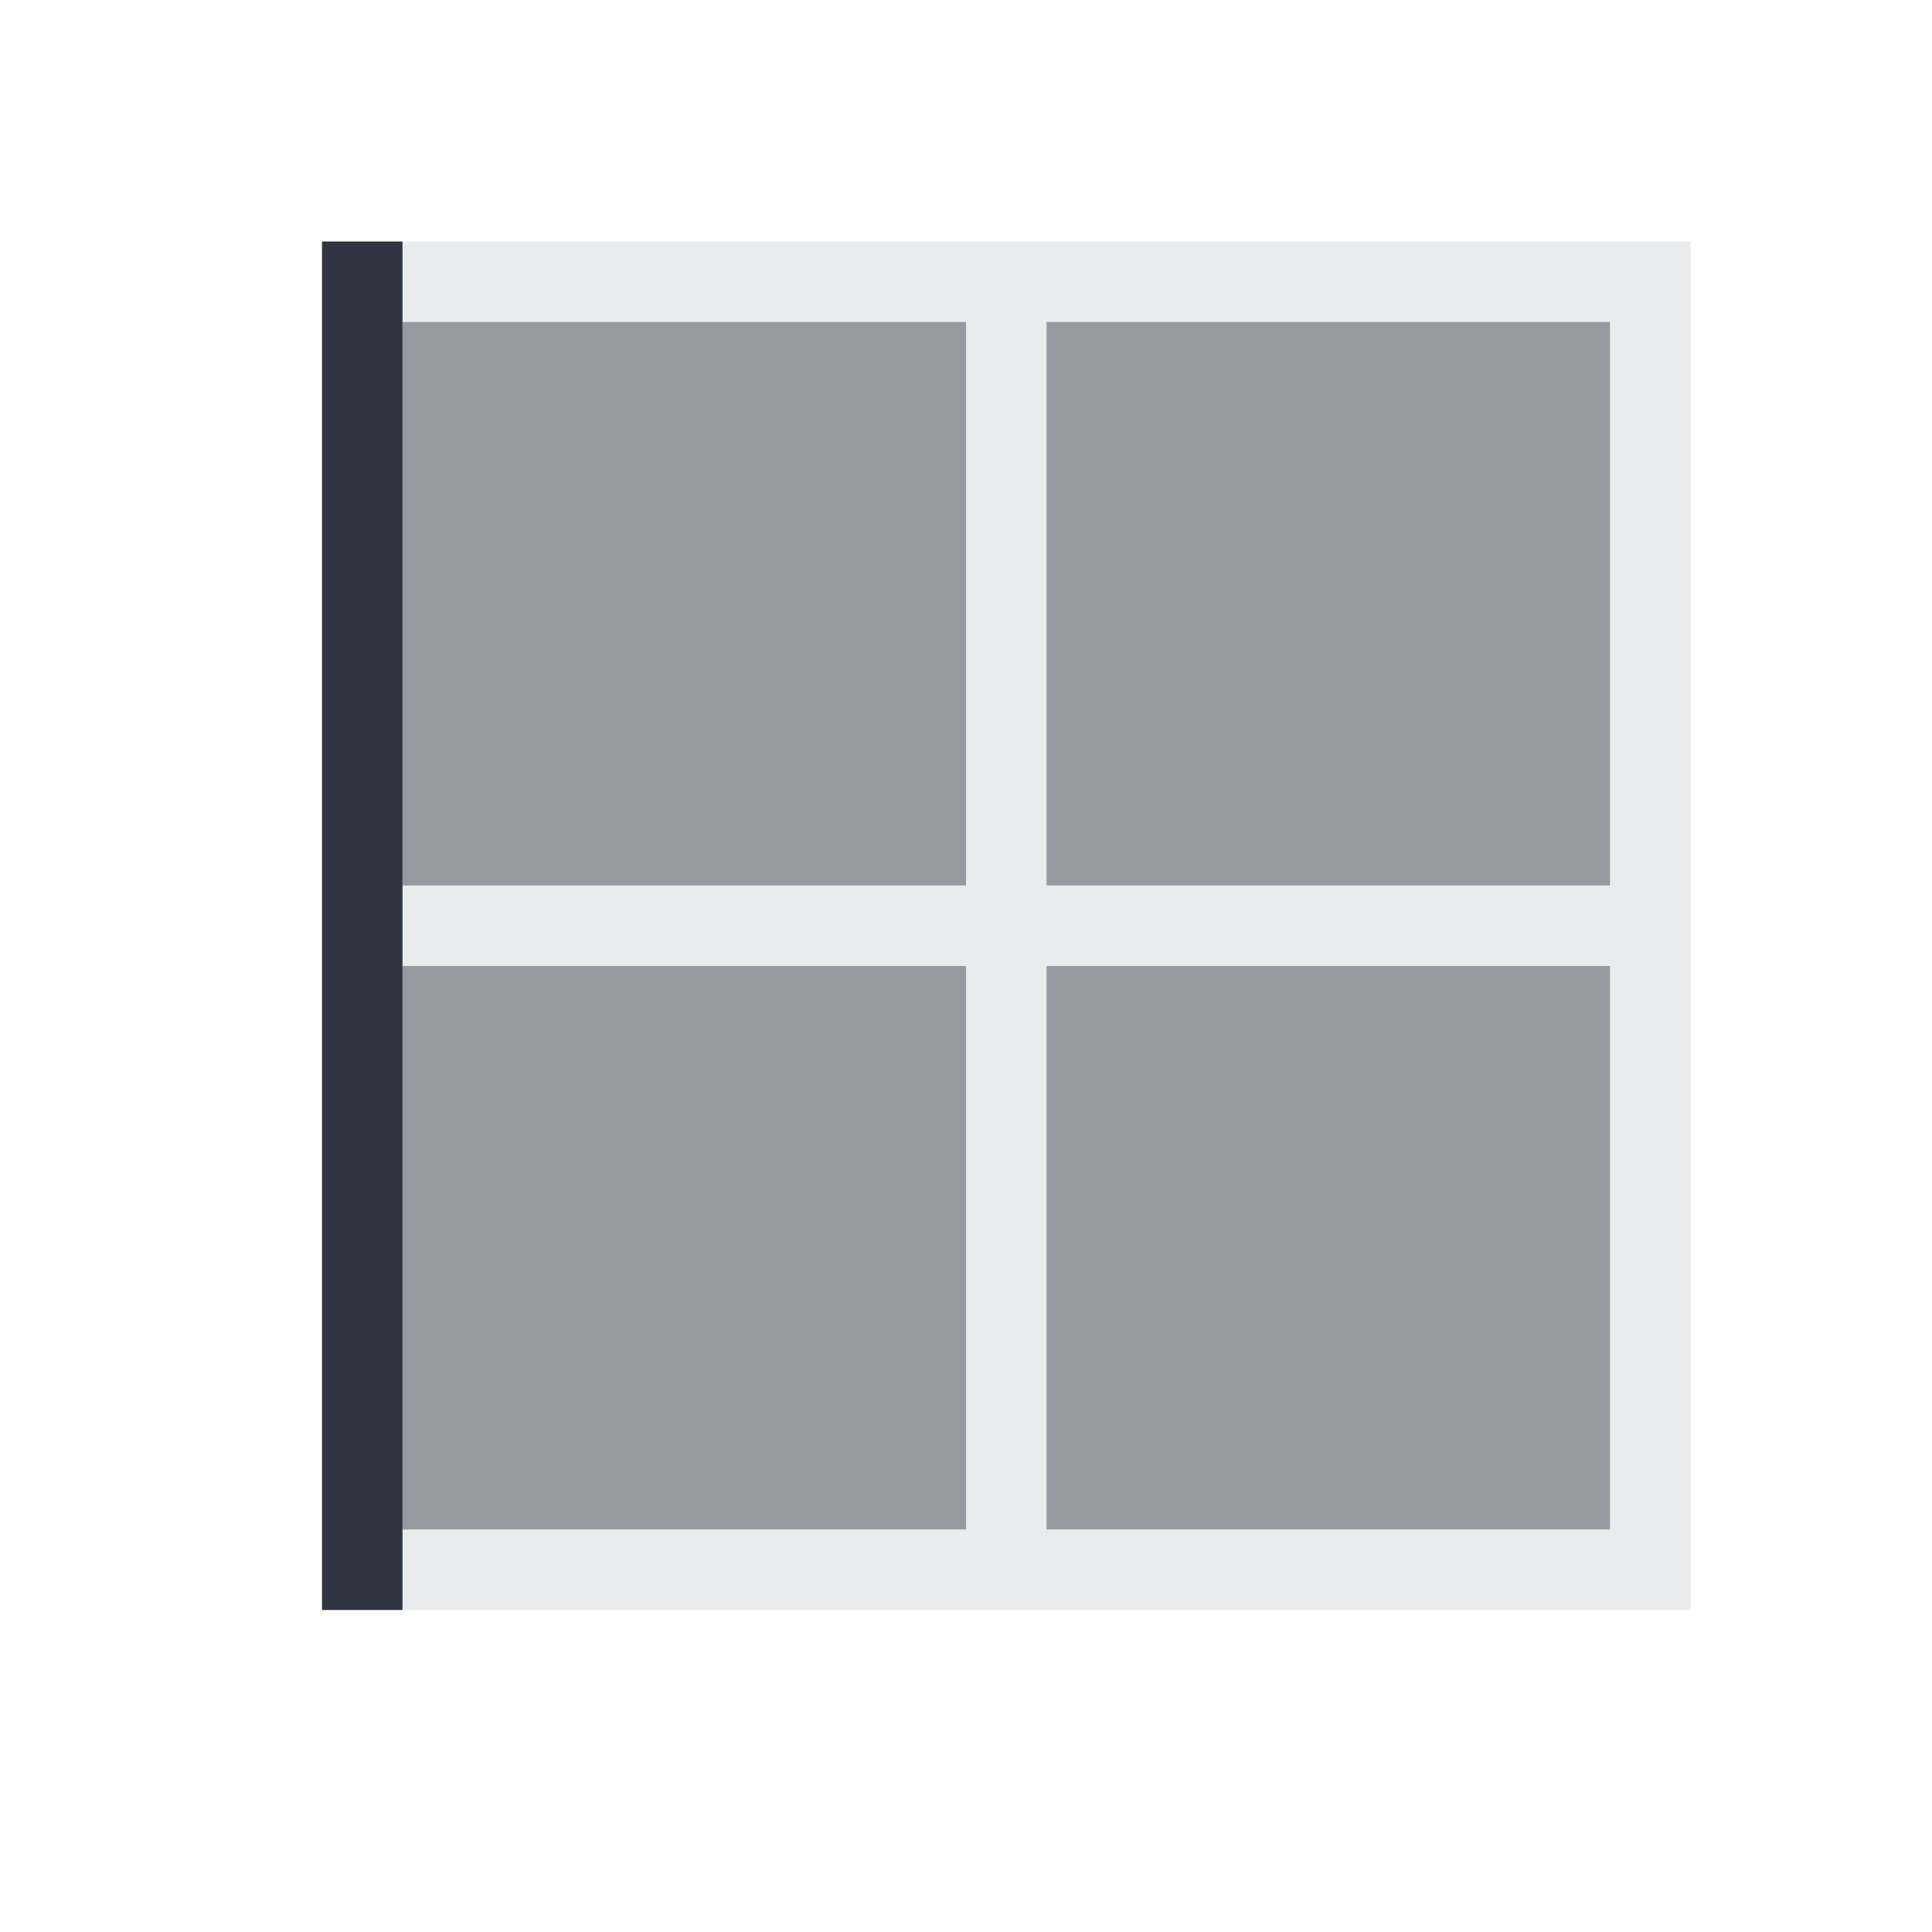<svg xmlns="http://www.w3.org/2000/svg" viewBox="0 0 24 24">
 <defs>
  <style id="current-color-scheme" type="text/css">
   .ColorScheme-Text { color:#2e3440; } .ColorScheme-Highlight { color:#88c0d0; } .ColorScheme-NeutralText { color:#d08770; } .ColorScheme-PositiveText { color:#a3be8c; } .ColorScheme-NegativeText { color:#bf616a; }
  </style>
 </defs>
 <path class="ColorScheme-Text" d="m5 3v1h7v7h-7v1h7v7h-7v1h16v-17h-16zm8 1h7v7h-7v-7zm0 8h7v7h-7v-7z" fill="currentColor" fill-opacity=".1" />
 <path class="ColorScheme-Text" d="m5 4v7h7v-7h-7zm8 0v7h7v-7h-7zm-8 8v7h7v-7h-7zm8 0v7h7v-7h-7z" fill="currentColor" fill-opacity=".5" />
 <path class="ColorScheme-Text" d="m4 3v17h1v-17h-1z" fill="currentColor" />
</svg>